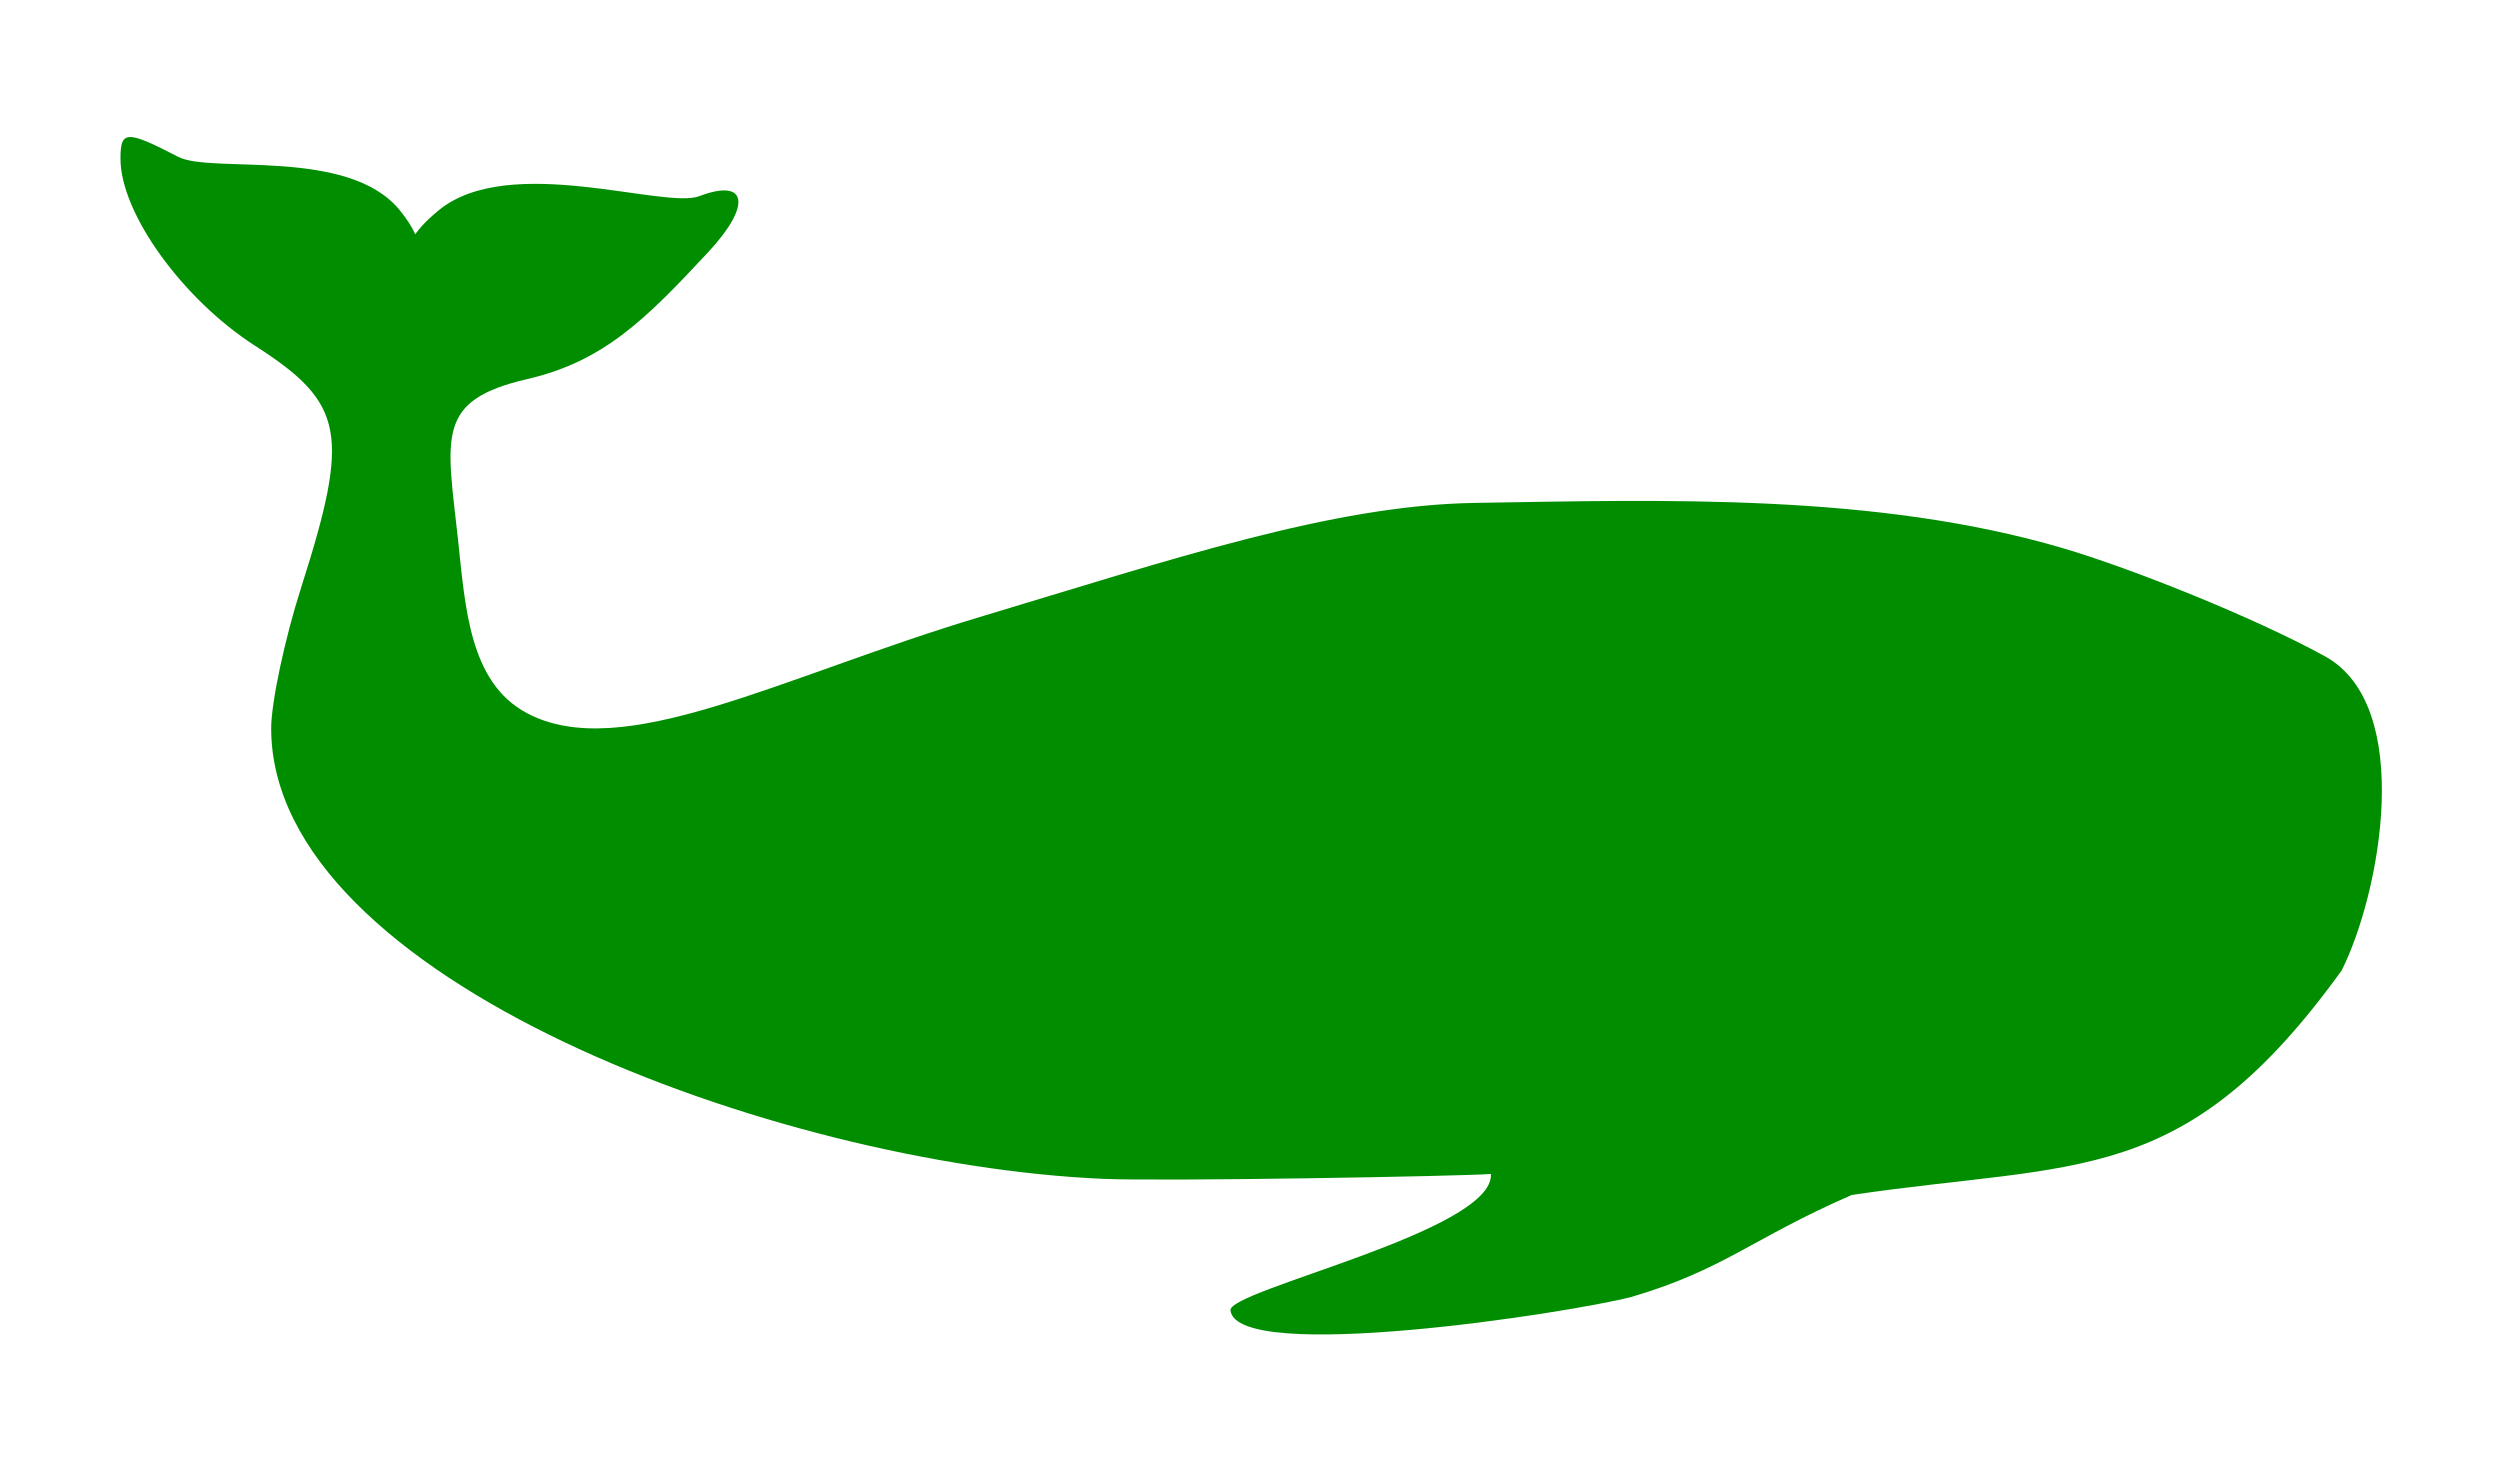<?xml version="1.0" encoding="UTF-8" standalone="no"?>
<!-- Created with Inkscape (http://www.inkscape.org/) -->

<svg
   version="1.1"
   id="svg13527"
   width="166"
   height="97"
   viewBox="0 0 166 97"
   xmlns="http://www.w3.org/2000/svg"
   xmlns:svg="http://www.w3.org/2000/svg">
<title>N22: Whale sanctuary green color</title>
  <defs
     id="defs13531" />
  <g
     id="g13533">
    <path
       style="fill:#008e00;fill-opacity:1"
       d="M 98.996,77.951 C 96.965,78.108 77.196,78.451 73.221,78.275 51.517,77.317 18.035,65.008 18.006,48.38 18.003,46.664 18.9,42.443 20,39 23.263,28.786 22.88,26.773 16.951,22.969 12.116,19.866 8,14.151 8,10.54 8,8.644 8.388,8.632 11.841,10.418 c 2.179,1.127 11.283,-0.647 14.69,3.526 3.708,4.541 -2.292,3.995 2.624,0 4.688,-3.81 14.938,-0.029 17.279,-0.919 3.201,-1.217 3.492,0.603 0.594,3.714 -4.085,4.385 -6.893,7.249 -12.011,8.43 -6.111,1.411 -5.356,3.785 -4.605,10.662 0.482,4.416 0.728,9.462 4.559,11.512 6.331,3.388 16.842,-2.396 30.064,-6.367 12.801,-3.844 23.448,-7.43 32.871,-7.583 12.548,-0.203 26.625,-0.65 39.039,2.997 4.565,1.341 12.712,4.596 17.429,7.186 6.01,3.3 3.663,15.798 1.11,20.864 -10.46,14.49 -17.393,12.665 -32.528,14.905 -6.662,2.906 -8.487,4.965 -14.643,6.774 -4.169,1.078 -26.153,4.463 -26.611,0.897 C 81.494,85.662 99.24,81.757 98.996,77.951 Z"
       id="path14023" />
    <path
       style="fill:#008e00;stroke:#000000;stroke-width:1.002"
       d="M 38.249,13.944 Z"
       id="path3292" />
  </g>
</svg>
